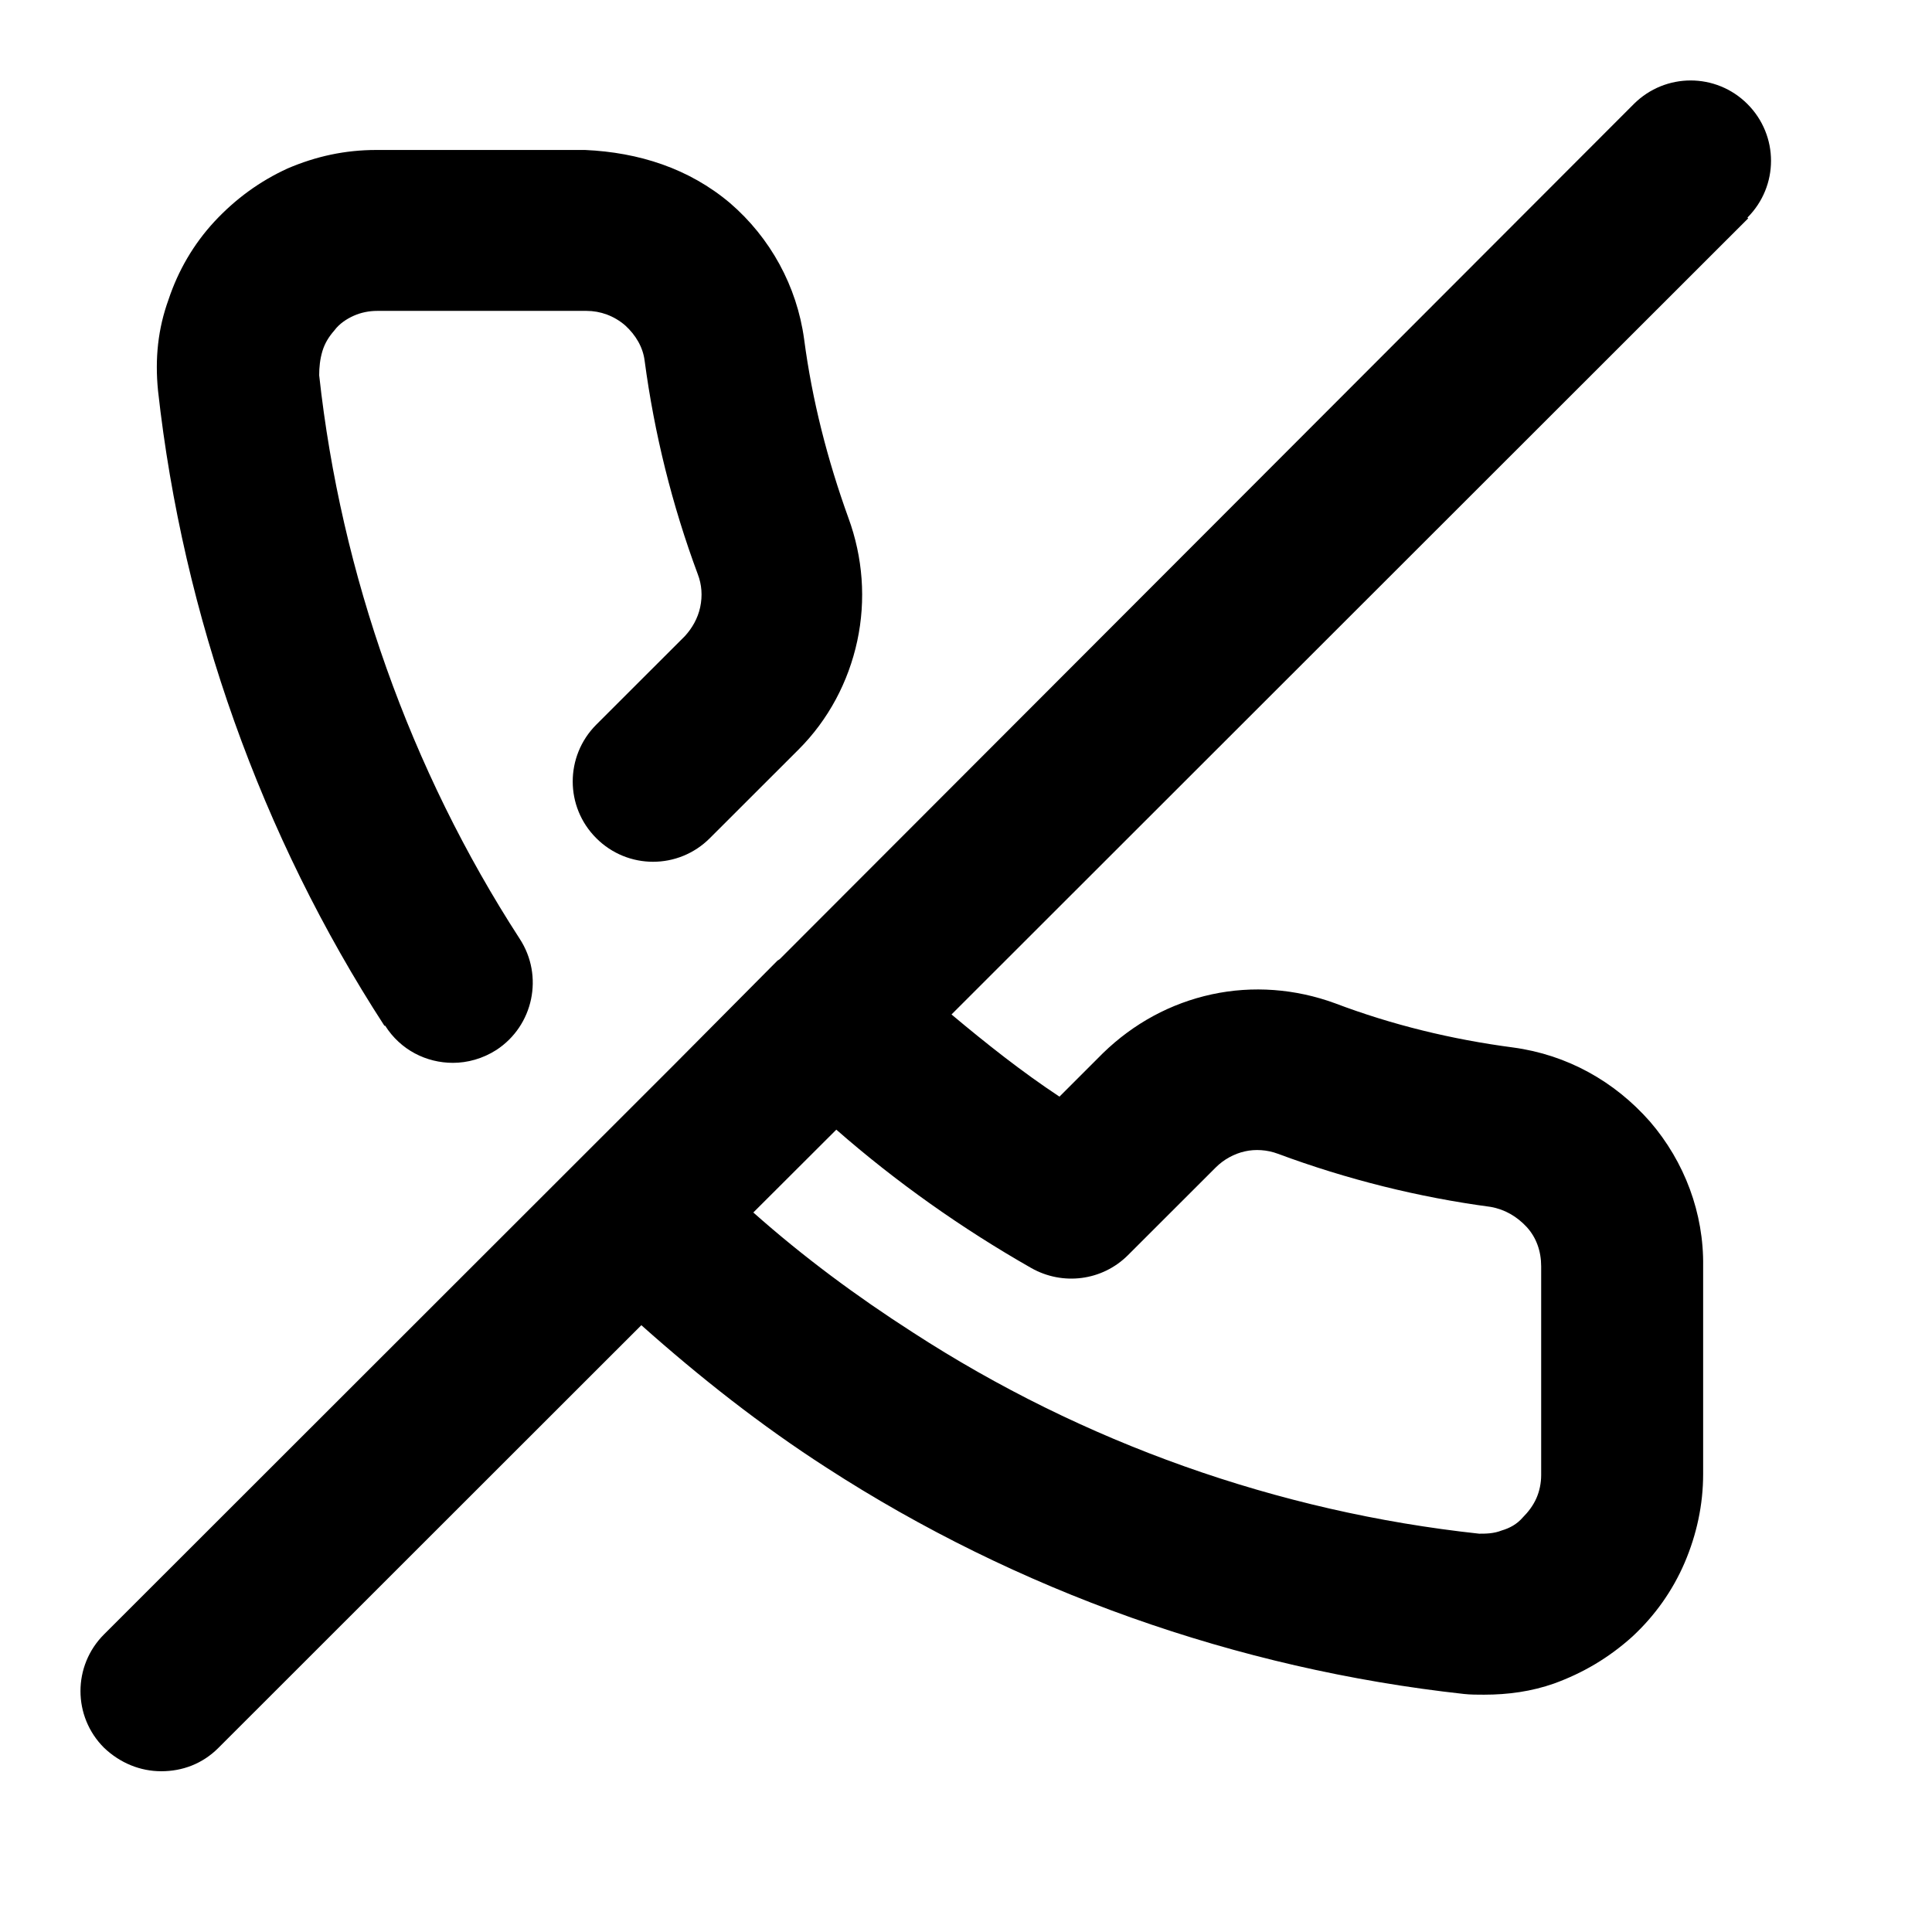 <svg class="fill-current stroke-current w-full h-full" style="color: inherit" stroke-width="0.2" width="24" height="24" viewBox="0 0 24 24" stroke="none" xmlns="http://www.w3.org/2000/svg">
<path d="M4.775 12.742C3.244 10.383 2.273 7.652 1.963 4.853C1.923 4.452 1.963 4.082 2.093 3.723C2.213 3.362 2.404 3.033 2.664 2.752C2.924 2.473 3.224 2.252 3.574 2.092C3.925 1.942 4.285 1.863 4.675 1.863H7.267C7.937 1.893 8.558 2.092 9.068 2.522C9.569 2.953 9.899 3.553 9.989 4.213C10.089 4.973 10.279 5.713 10.539 6.433C10.719 6.923 10.759 7.452 10.649 7.963C10.539 8.473 10.289 8.943 9.919 9.312L8.818 10.412C8.428 10.803 7.797 10.803 7.407 10.412C7.017 10.023 7.017 9.393 7.407 9.002L8.508 7.902C8.598 7.803 8.668 7.683 8.698 7.543C8.728 7.402 8.718 7.263 8.668 7.133C8.348 6.272 8.128 5.383 8.008 4.482C7.987 4.312 7.897 4.162 7.767 4.043C7.627 3.922 7.457 3.862 7.287 3.862H4.685C4.585 3.862 4.485 3.882 4.395 3.922C4.305 3.962 4.215 4.022 4.155 4.103C4.085 4.183 4.035 4.263 4.005 4.362C3.975 4.463 3.965 4.562 3.965 4.662C4.235 7.133 5.095 9.562 6.456 11.662C6.757 12.123 6.627 12.742 6.166 13.043C5.996 13.152 5.806 13.203 5.626 13.203C5.296 13.203 4.975 13.043 4.785 12.742H4.775ZM21.717 2.712L11.82 12.602C12.251 12.963 12.691 13.312 13.161 13.623L13.702 13.082C14.082 12.713 14.542 12.463 15.053 12.352C15.563 12.242 16.093 12.283 16.584 12.463C17.294 12.732 18.035 12.912 18.795 13.012C19.466 13.102 20.056 13.432 20.496 13.932C20.927 14.432 21.167 15.072 21.157 15.732V18.312C21.157 18.692 21.077 19.062 20.927 19.413C20.777 19.762 20.556 20.073 20.276 20.332C19.986 20.593 19.666 20.782 19.306 20.913C19.025 21.012 18.735 21.052 18.435 21.052C18.355 21.052 18.265 21.052 18.185 21.043C15.363 20.733 12.631 19.762 10.269 18.233C9.459 17.712 8.698 17.113 7.967 16.462L2.714 21.712C2.514 21.913 2.263 22.003 2.003 22.003C1.743 22.003 1.493 21.902 1.293 21.712C0.902 21.323 0.902 20.692 1.293 20.302L8.368 13.232L9.659 11.932C9.659 11.932 9.679 11.922 9.689 11.912L20.296 1.292C20.687 0.902 21.317 0.902 21.707 1.292C22.098 1.683 22.098 2.312 21.707 2.703L21.717 2.712ZM10.389 14.033L9.839 14.582L9.358 15.062C9.979 15.613 10.639 16.102 11.34 16.552C13.451 17.922 15.873 18.782 18.375 19.052C18.455 19.052 18.555 19.052 18.655 19.012C18.755 18.983 18.845 18.933 18.915 18.852C18.985 18.782 19.045 18.703 19.085 18.613C19.125 18.523 19.145 18.422 19.145 18.323V15.732C19.145 15.543 19.085 15.373 18.965 15.242C18.845 15.113 18.695 15.023 18.515 14.992C17.624 14.873 16.734 14.652 15.873 14.332C15.743 14.283 15.593 14.273 15.463 14.303C15.333 14.332 15.203 14.402 15.103 14.502L14.012 15.592C13.692 15.912 13.201 15.973 12.811 15.752C11.95 15.262 11.13 14.682 10.389 14.033Z" />
</svg>
